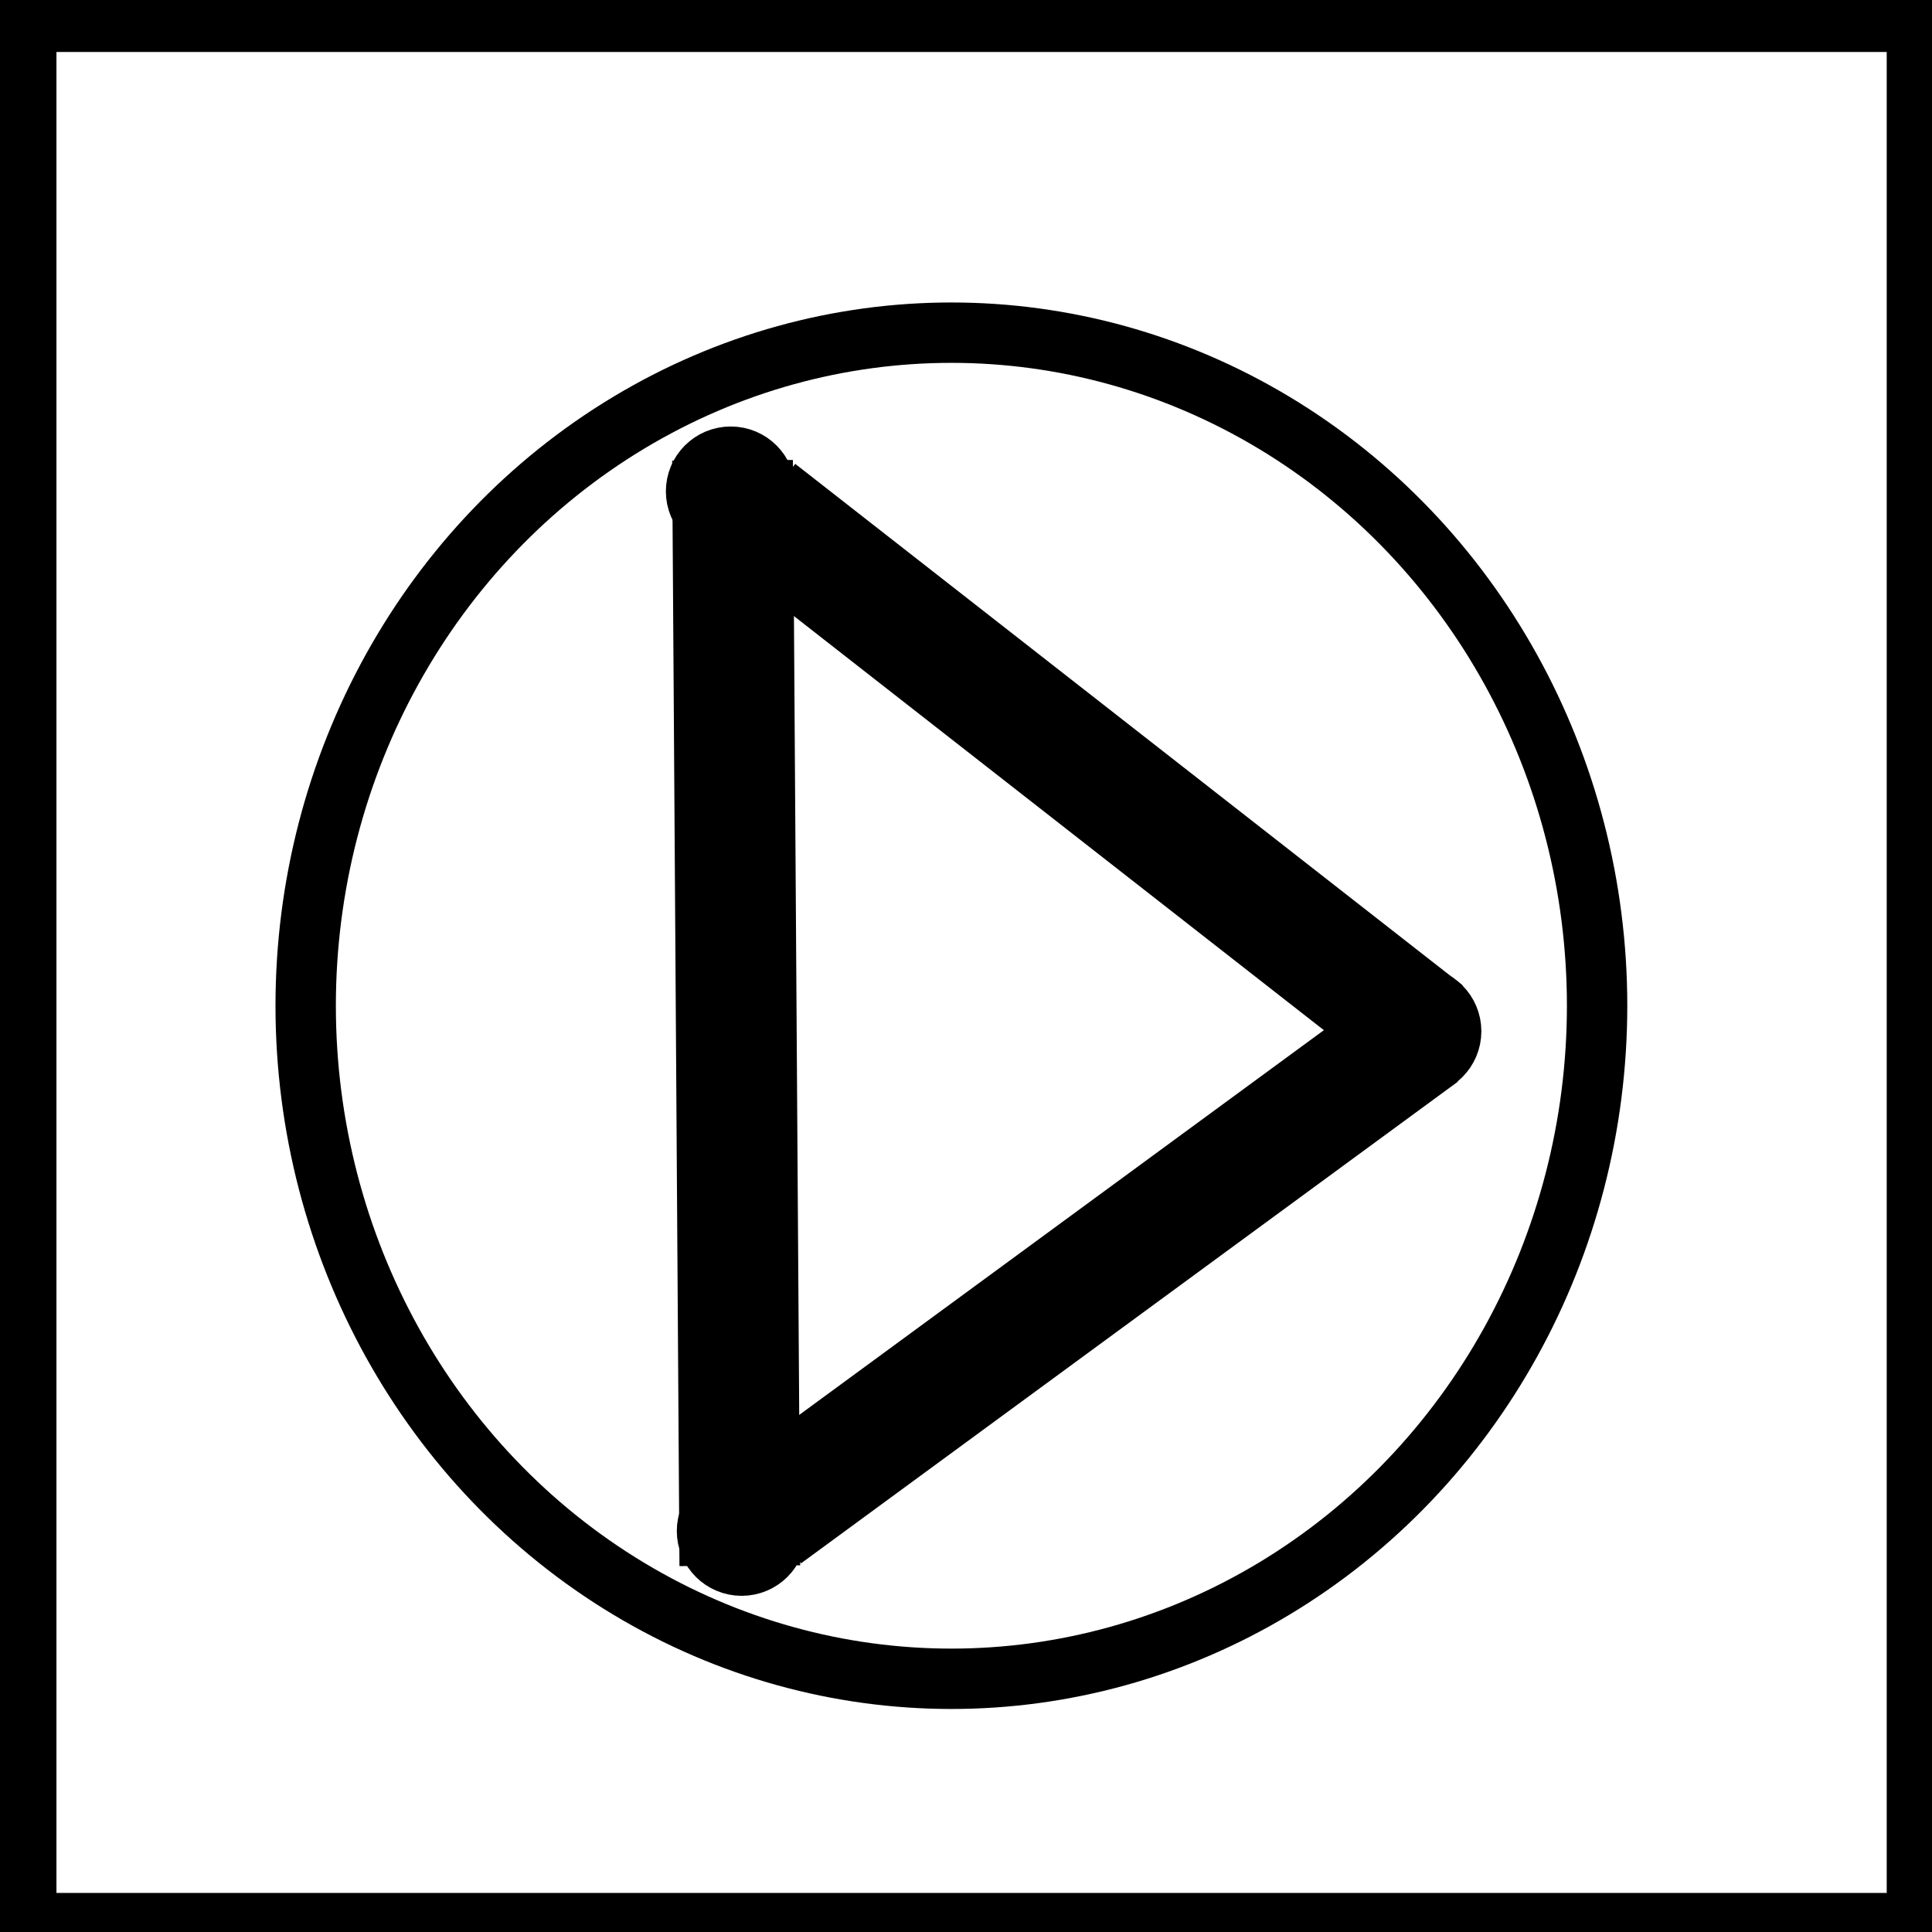 <svg width="32" height="32" xmlns="http://www.w3.org/2000/svg">
 <title>vent</title>

 <g>
  <title>Layer 1</title>
  <rect fill="none" stroke="#000" x="0.435" y="0.361" width="31.315" height="31.492" id="svg_4"/>
  <g id="svg_12">
   <g id="svg_10">
    <line stroke-linecap="undefined" stroke-linejoin="undefined" id="svg_1" y2="25.933" x2="12.254" y1="7.625" x1="12.133" stroke-width="2" stroke="#000" fill="none"/>
    <line stroke="#000" stroke-linecap="undefined" stroke-linejoin="undefined" id="svg_2" y2="17.111" x2="23.613" y1="8.471" x1="12.556" stroke-width="2" fill="none"/>
    <line stroke="#000" stroke-linecap="undefined" stroke-linejoin="undefined" id="svg_3" y2="25.087" x2="12.677" y1="17.111" x1="23.553" stroke-width="2" fill="none"/>
    <ellipse stroke="#000" ry="0.574" rx="0.574" id="svg_7" cy="17.081" cx="23.462" fill="none"/>
    <ellipse stroke="#000" ry="0.574" rx="0.574" id="svg_8" cy="8.138" cx="12.103" fill="none"/>
    <ellipse stroke="#000" ry="0.574" rx="0.574" id="svg_9" cy="25.358" cx="12.284" fill="none"/>
   </g>
   <ellipse stroke="#000" ry="11.148" rx="10.695" id="svg_11" cy="16.658" cx="15.758" fill="none"/>
  </g>
 </g>
</svg>